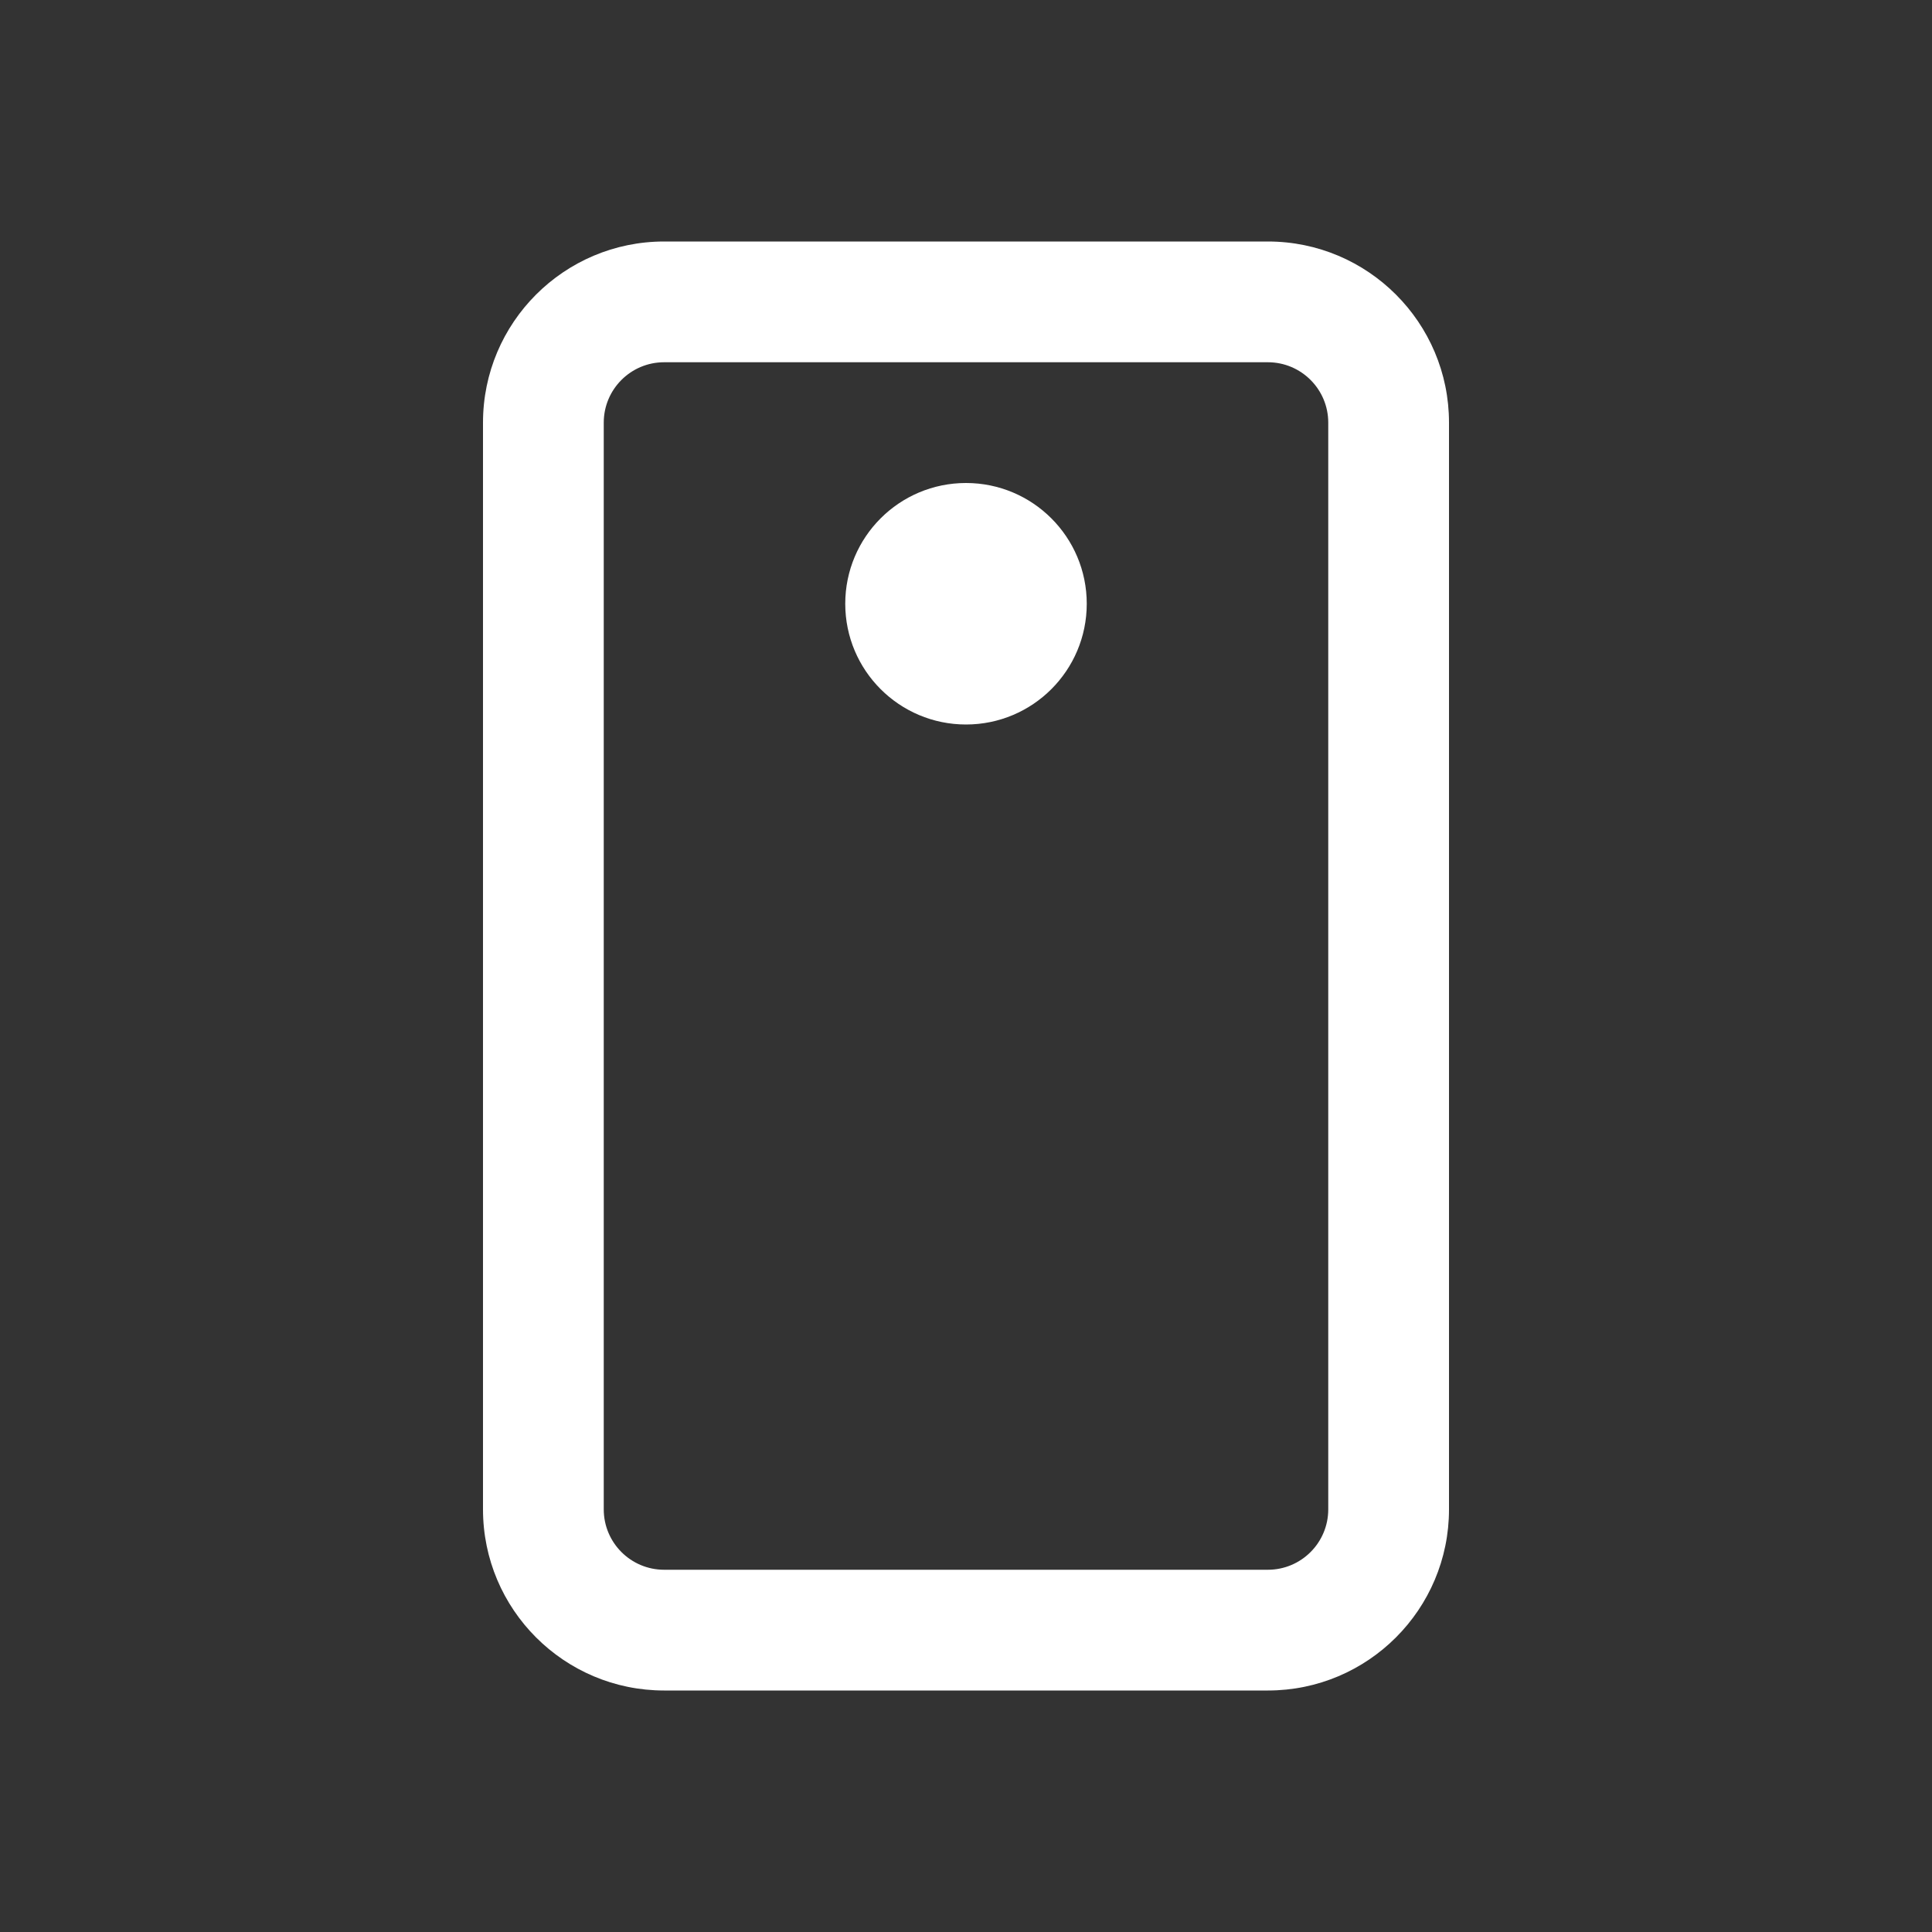 <svg width="16" height="16" viewBox="0 0 16 16" fill="none" xmlns="http://www.w3.org/2000/svg">
<rect x="0" y="0" width="16" height="16" fill="#333333" stroke="none"/>
<circle cx="8" cy="5" r="1" fill="white"/>
<path fill-rule="evenodd" clip-rule="evenodd" d="M4 3.5C4 2.672 4.672 2 5.5 2H10.5C11.328 2 12 2.672 12 3.5V12.5C12 13.328 11.328 14 10.5 14H5.5C4.672 14 4 13.328 4 12.5V3.5ZM5.5 3C5.224 3 5 3.224 5 3.5V12.5C5 12.776 5.224 13 5.5 13H10.5C10.776 13 11 12.776 11 12.5V3.5C11 3.224 10.776 3 10.5 3H5.5Z" fill="white"/>
</svg>
